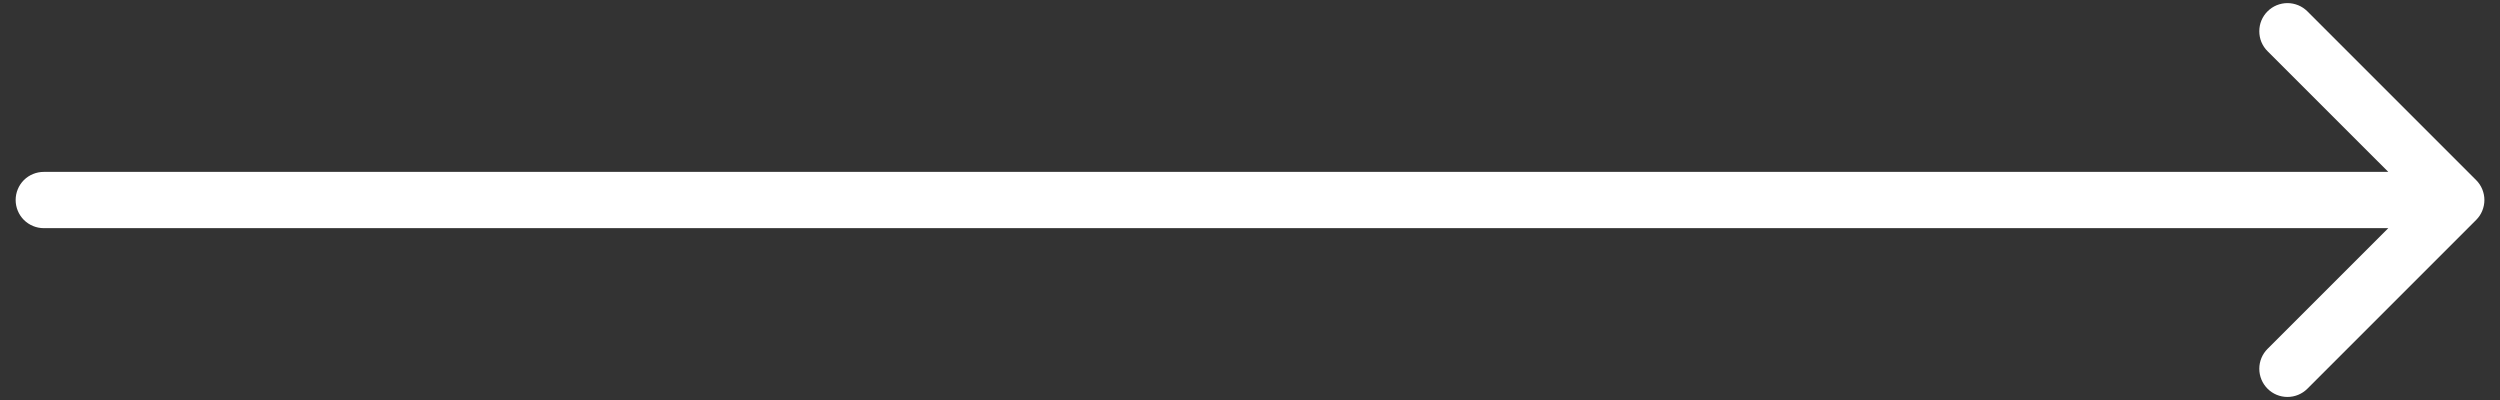 <svg width="50" height="8" viewBox="0 0 50 8" fill="none" xmlns="http://www.w3.org/2000/svg">
<rect x="0" y="0" width="50" height="8" fill="#333333" stroke="none"/>
<g clip-path="url(#clip0_3_150)">
<path d="M0.313 4C0.313 4.149 0.372 4.292 0.477 4.398C0.583 4.503 0.726 4.563 0.875 4.563H47.766L45.351 6.977C45.245 7.083 45.186 7.226 45.186 7.375C45.186 7.525 45.245 7.668 45.351 7.774C45.456 7.88 45.6 7.939 45.749 7.939C45.899 7.939 46.042 7.88 46.148 7.774L49.523 4.399C49.575 4.347 49.617 4.285 49.645 4.216C49.673 4.148 49.688 4.075 49.688 4C49.688 3.926 49.673 3.853 49.645 3.785C49.617 3.716 49.575 3.654 49.523 3.602L46.148 0.227C46.095 0.175 46.033 0.133 45.965 0.105C45.896 0.077 45.823 0.062 45.749 0.062C45.675 0.062 45.602 0.077 45.533 0.105C45.465 0.133 45.403 0.175 45.351 0.227C45.298 0.279 45.257 0.341 45.228 0.41C45.2 0.478 45.186 0.551 45.186 0.625C45.186 0.699 45.2 0.773 45.228 0.841C45.257 0.909 45.298 0.972 45.351 1.024L47.766 3.438H0.875C0.726 3.438 0.583 3.497 0.477 3.602C0.372 3.708 0.313 3.851 0.313 4Z" fill="white"/>
</g>
<defs>
<clipPath id="clip0_3_150">
<rect width="50" height="8" fill="white" transform="matrix(-1 0 0 1 50 0)"/>
</clipPath>
</defs>
</svg>
